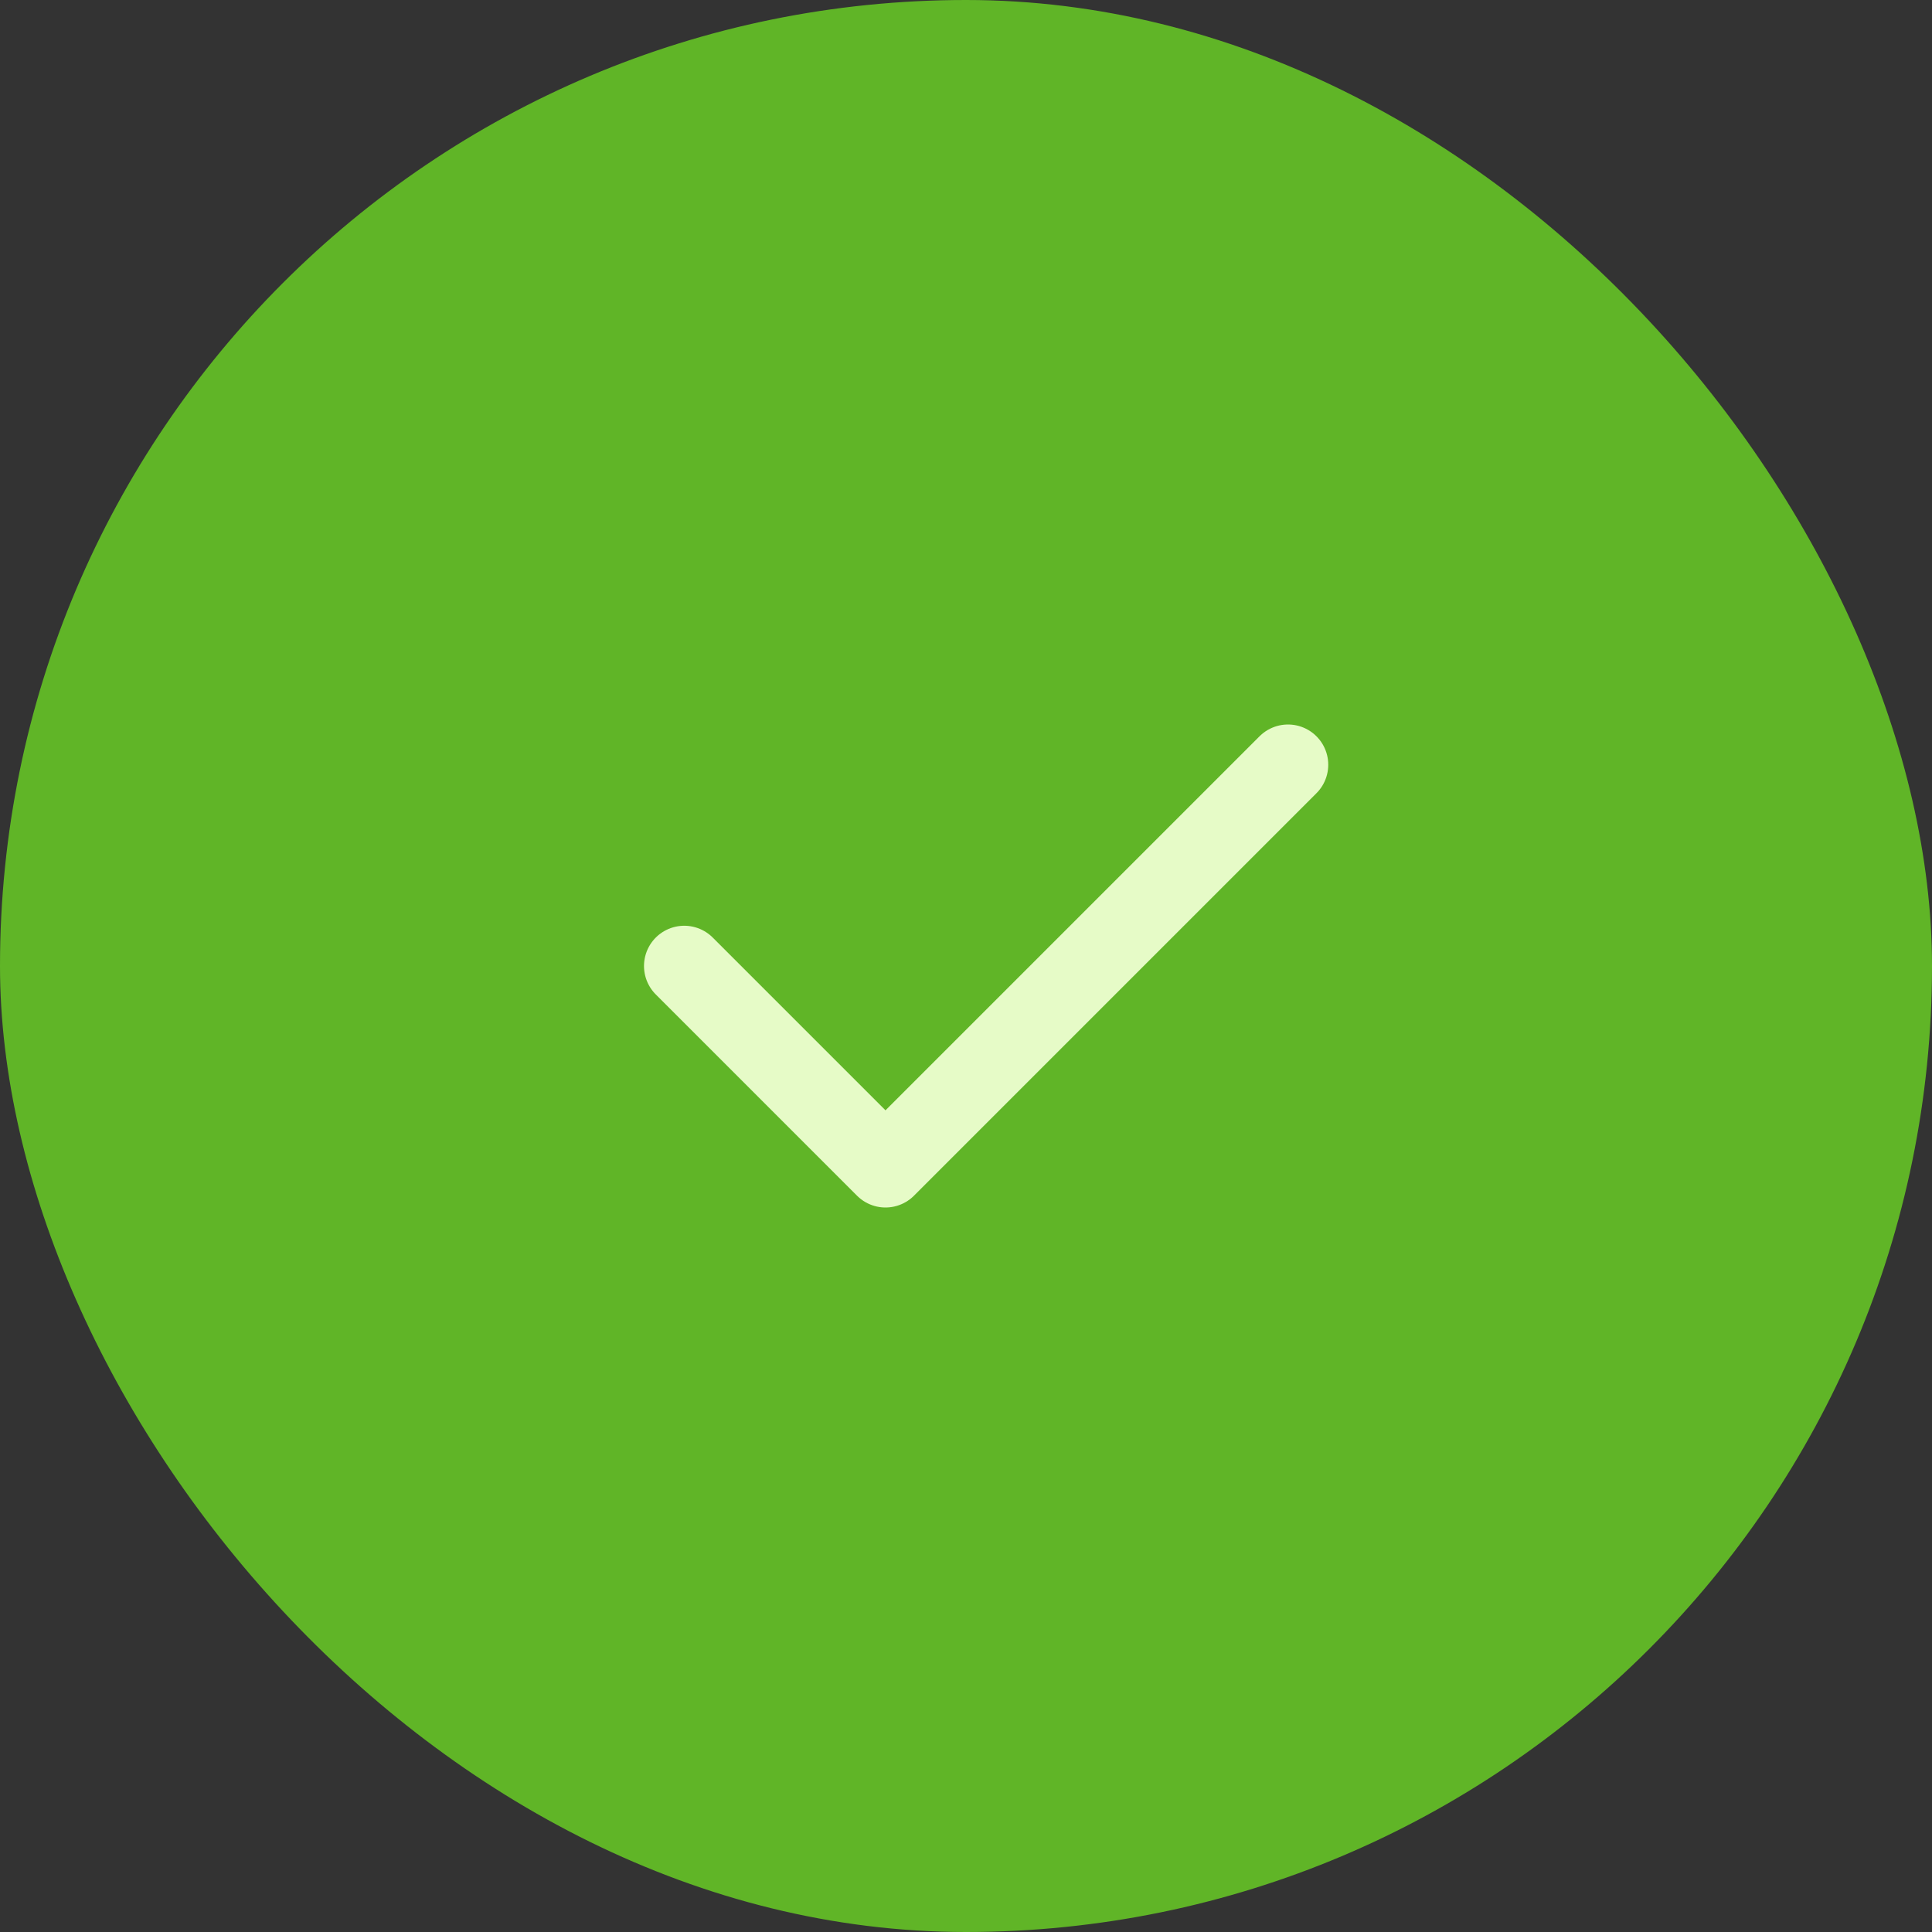 <svg width="24" height="24" viewBox="0 0 24 24" fill="none" xmlns="http://www.w3.org/2000/svg">
<rect x="0" y="0" width="24" height="24" fill="#333333" stroke="none"/>
<rect width="24" height="24" rx="12" fill="#60B527"/>
<g clip-path="url(#clip0_813_18549)">
<path d="M8.5 12L11 14.5L16 9.5" stroke="#E6FBC7" stroke-linecap="round" stroke-linejoin="round"/>
</g>
<defs>
<clipPath id="clip0_813_18549">
<rect width="12" height="12" fill="white" transform="translate(6 6)"/>
</clipPath>
</defs>
</svg>
